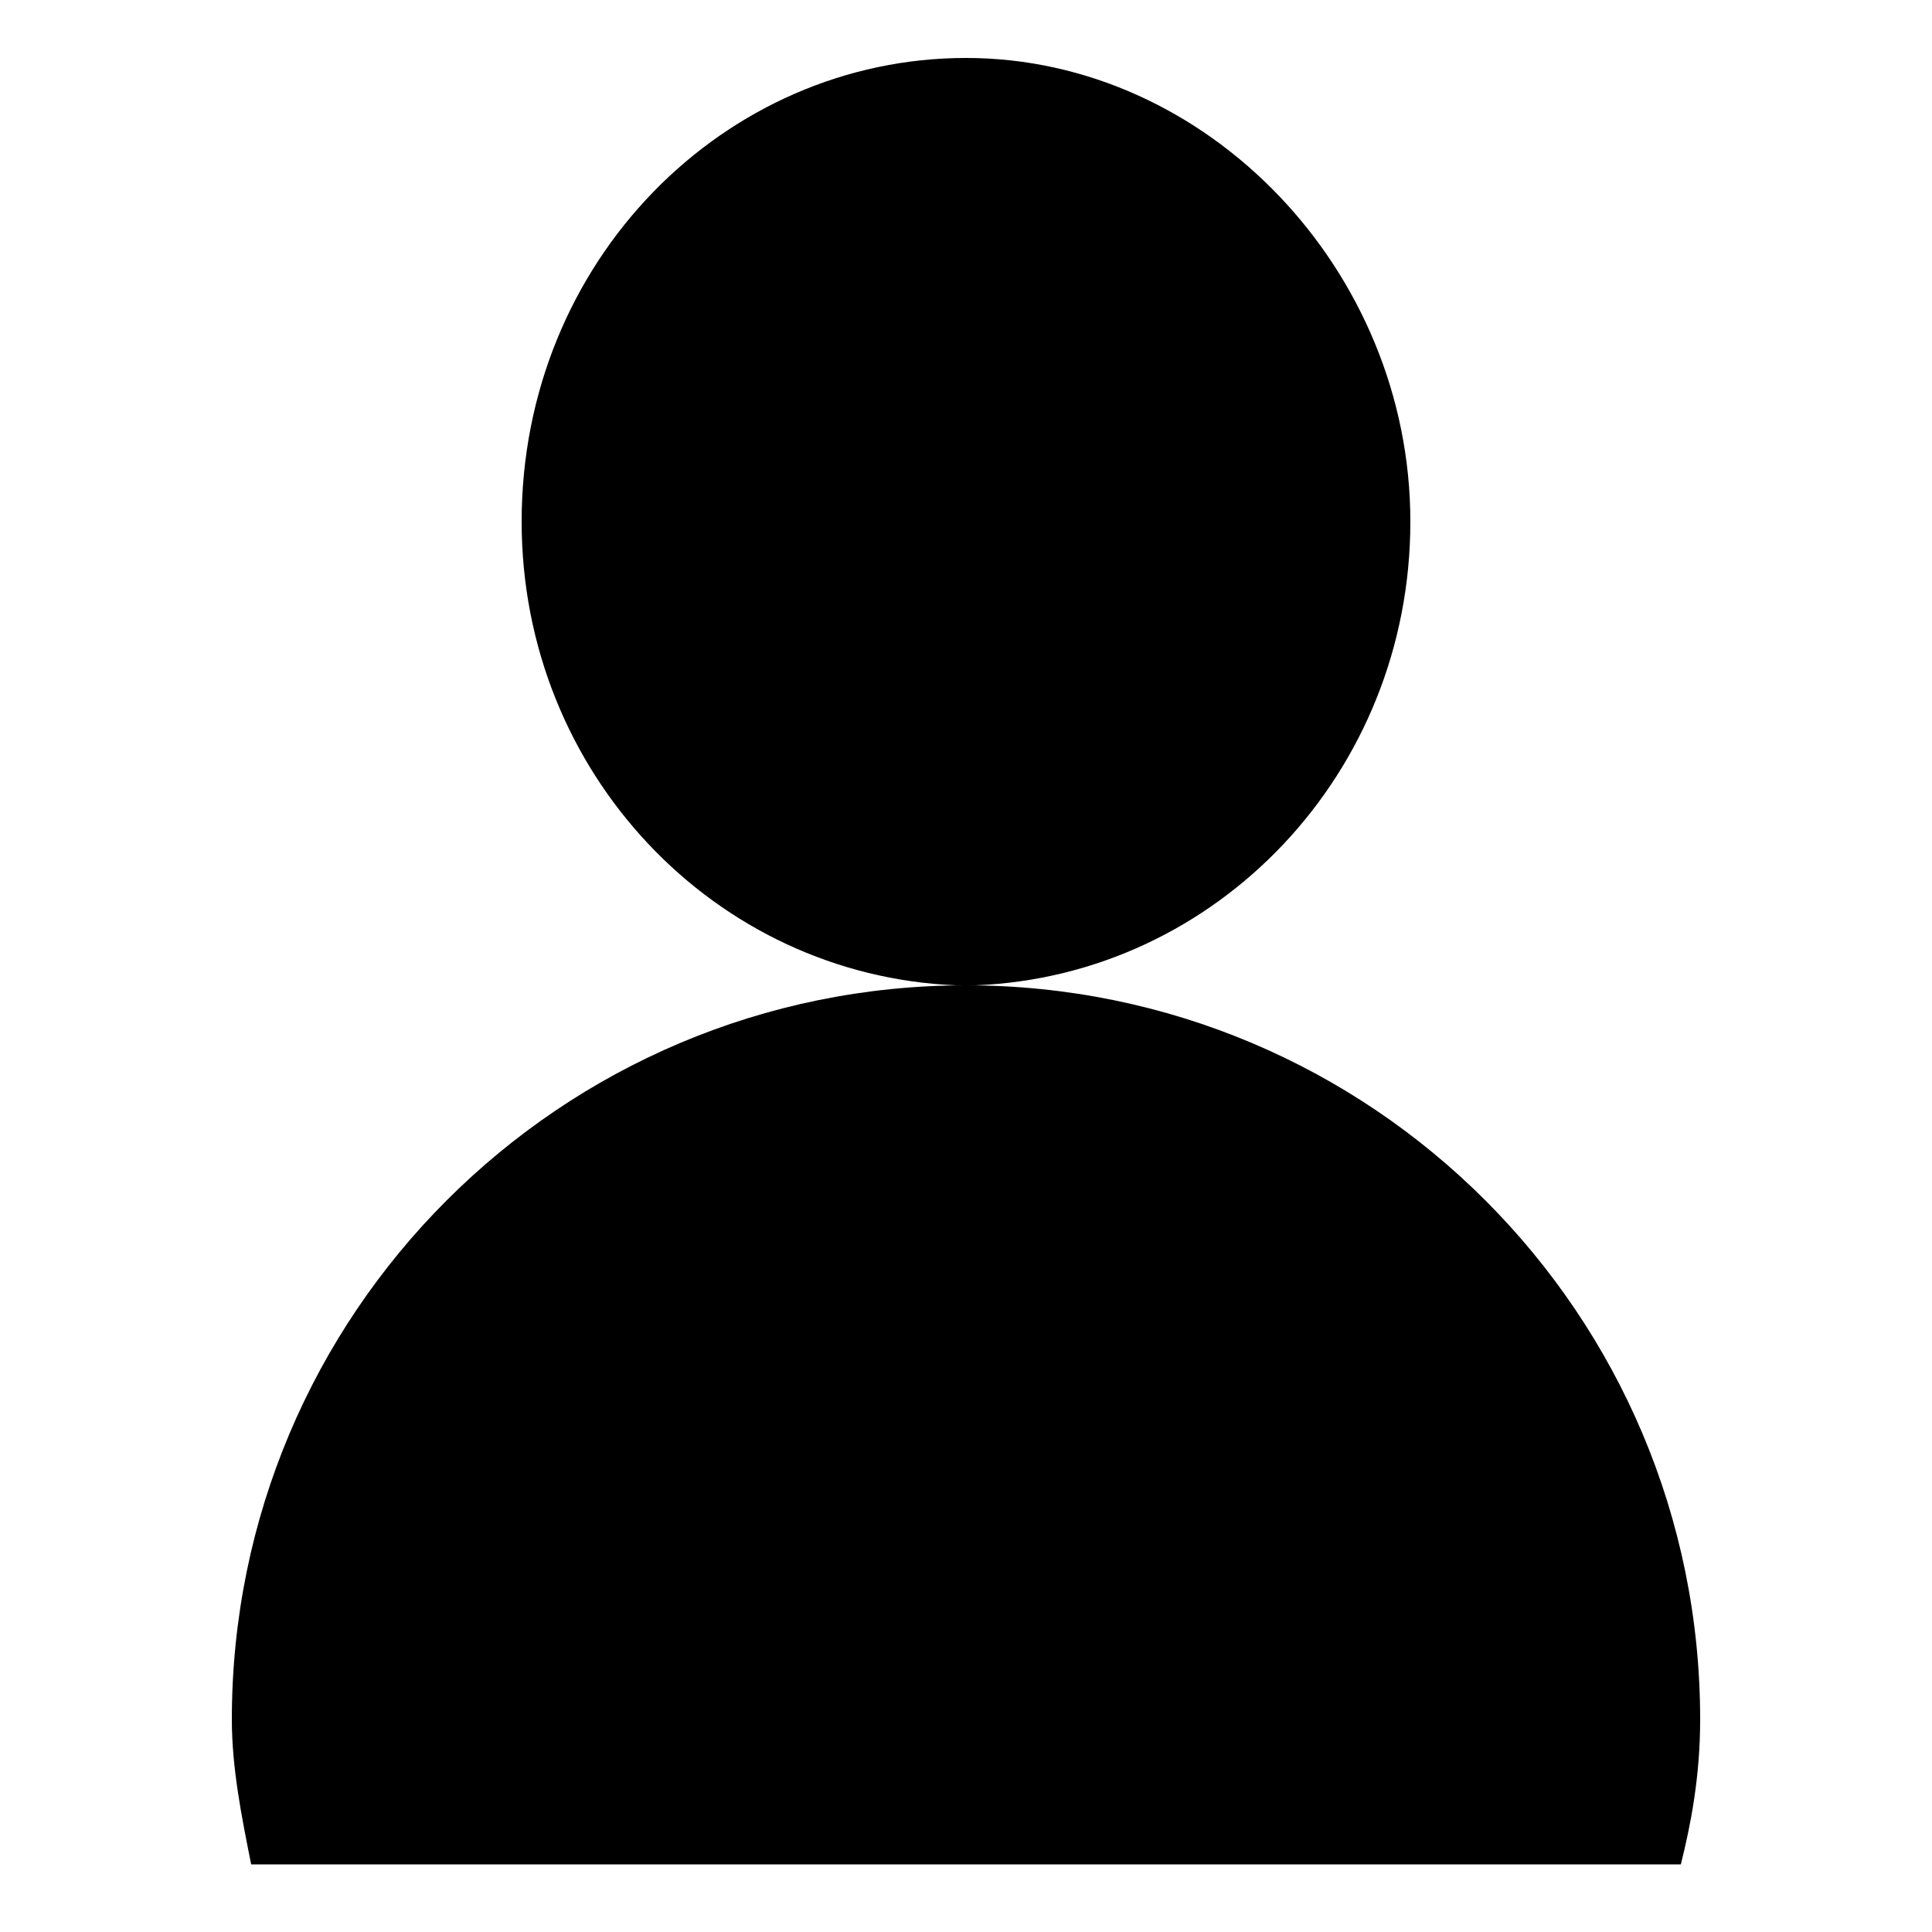 <?xml version="1.0" encoding="utf-8"?>
<!-- Generator: Adobe Illustrator 22.0.0, SVG Export Plug-In . SVG Version: 6.00 Build 0)  -->
<svg version="1.1" id="图层_1" xmlns="http://www.w3.org/2000/svg" xmlns:xlink="http://www.w3.org/1999/xlink" x="0px" y="0px"
	 viewBox="0 0 20 20" enable-background="new 0 0 20 20" xml:space="preserve">
<g>
	<path d="M9.9,10.2c-2.5-0.1-4.5-2.2-4.5-4.8c0-2.7,2.1-4.8,4.6-4.8c2.5,0,4.6,2.2,4.6,4.8c0,2.6-2,4.7-4.5,4.8"/>
	<path d="M17.6,17.8c0-4.2-3.4-7.6-7.6-7.6s-7.6,3.4-7.6,7.6c0,0.5,0.1,1,0.2,1.5h14.8C17.5,18.9,17.6,18.4,17.6,17.8z"/>
</g>
</svg>
